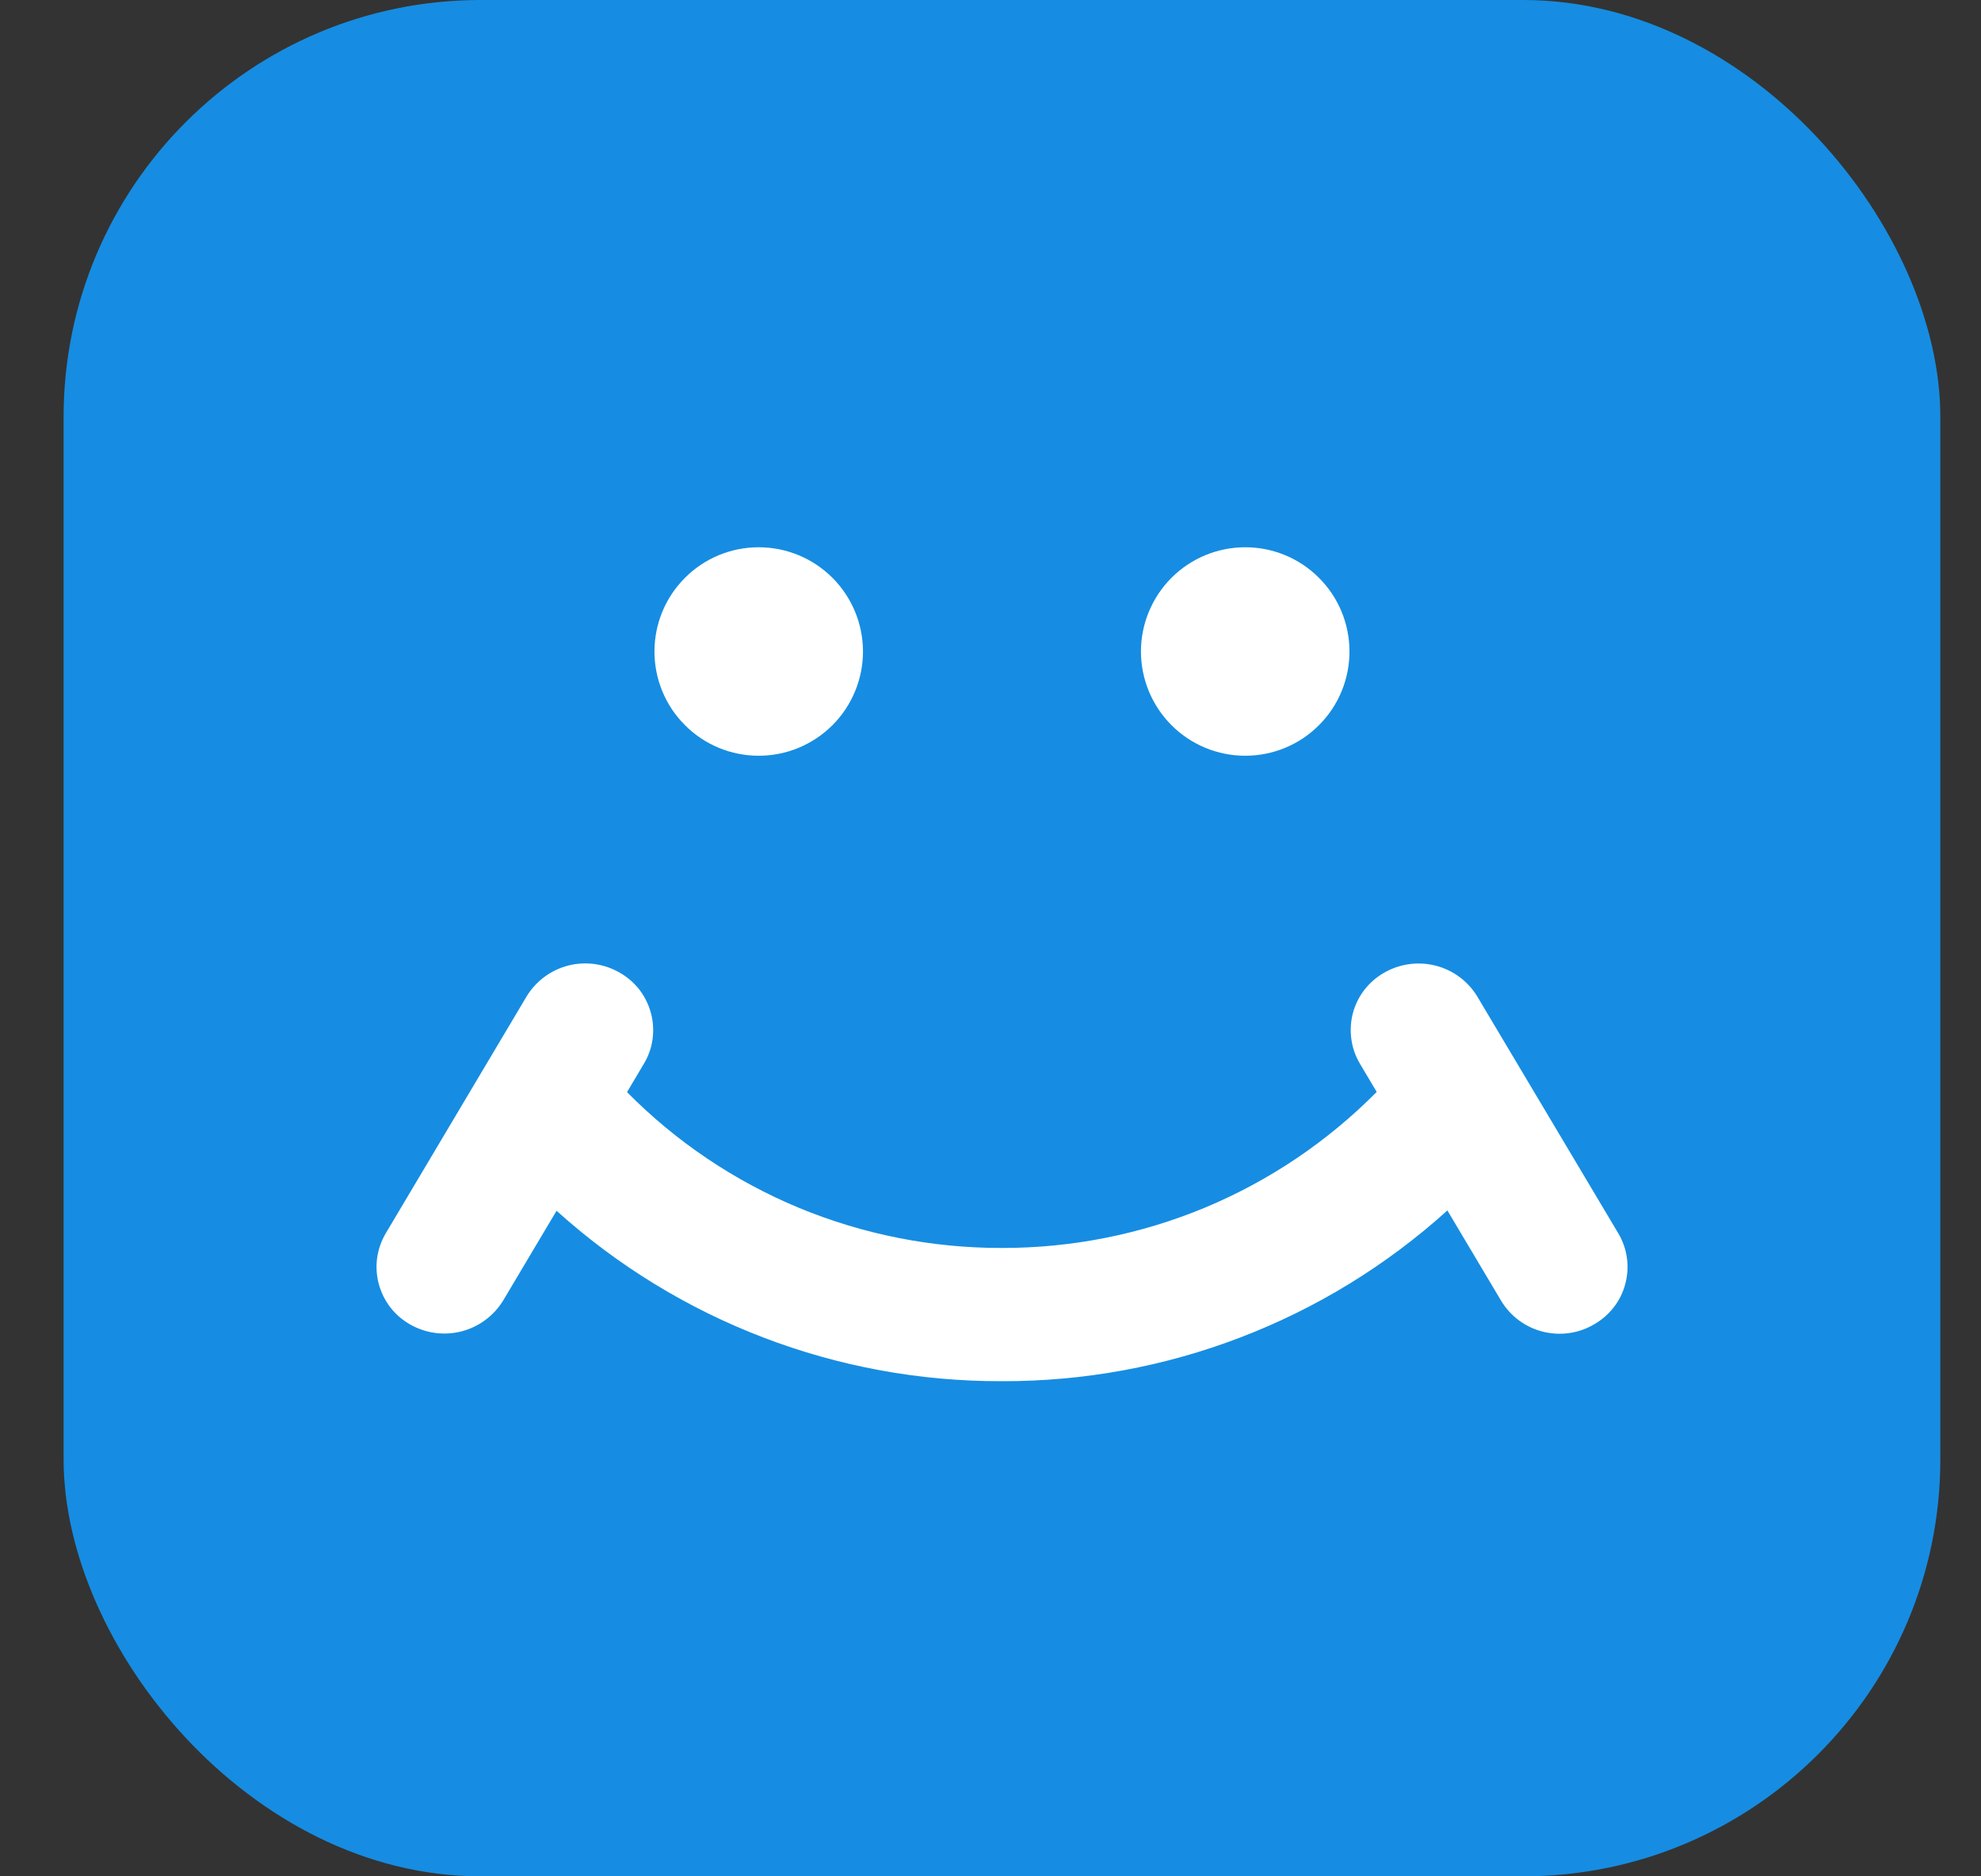 <svg width="19" height="18" viewBox="0 0 19 18" fill="none" xmlns="http://www.w3.org/2000/svg">
<rect x="0" y="0" width="19" height="18" fill="#333333" stroke="none"/>
<g clip-path="url(#clip0_2_164)">
<rect x="0.61" width="18" height="18" rx="4" fill="#168DE2"/>
<g clip-path="url(#clip1_2_164)">
<path fill-rule="evenodd" clip-rule="evenodd" d="M7.277 7.25C7.542 7.25 7.796 7.145 7.984 6.957C8.171 6.77 8.277 6.515 8.277 6.25C8.277 5.985 8.171 5.73 7.984 5.543C7.796 5.355 7.542 5.25 7.277 5.25C7.011 5.25 6.757 5.355 6.57 5.543C6.382 5.73 6.277 5.985 6.277 6.25C6.277 6.515 6.382 6.77 6.57 6.957C6.757 7.145 7.011 7.25 7.277 7.25ZM11.943 7.25C12.209 7.25 12.463 7.145 12.65 6.957C12.838 6.77 12.943 6.515 12.943 6.25C12.943 5.985 12.838 5.73 12.65 5.543C12.463 5.355 12.209 5.25 11.943 5.25C11.678 5.25 11.424 5.355 11.236 5.543C11.049 5.73 10.943 5.985 10.943 6.25C10.943 6.515 11.049 6.77 11.236 6.957C11.424 7.145 11.678 7.25 11.943 7.25ZM15.521 11.831L14.169 9.56C14.08 9.413 13.937 9.307 13.771 9.264C13.604 9.221 13.427 9.245 13.278 9.33C13.205 9.371 13.14 9.427 13.088 9.493C13.036 9.56 12.998 9.636 12.976 9.718C12.955 9.799 12.949 9.884 12.961 9.968C12.972 10.052 13 10.132 13.043 10.204L13.204 10.475C12.734 10.95 12.174 11.328 11.557 11.585C10.939 11.842 10.277 11.973 9.608 11.972C8.939 11.973 8.278 11.842 7.66 11.586C7.043 11.329 6.484 10.953 6.014 10.477L6.176 10.204C6.219 10.132 6.248 10.052 6.259 9.968C6.27 9.884 6.265 9.799 6.243 9.718C6.221 9.636 6.183 9.56 6.132 9.493C6.08 9.427 6.015 9.371 5.942 9.33C5.792 9.244 5.616 9.22 5.449 9.263C5.282 9.306 5.139 9.413 5.05 9.56L3.7 11.831C3.657 11.904 3.629 11.984 3.617 12.068C3.606 12.151 3.611 12.236 3.633 12.318C3.655 12.399 3.693 12.476 3.744 12.542C3.796 12.609 3.86 12.664 3.934 12.706C4.083 12.791 4.26 12.815 4.427 12.772C4.593 12.729 4.736 12.623 4.826 12.476L5.338 11.615C6.509 12.672 8.031 13.255 9.608 13.25C11.187 13.255 12.711 12.671 13.882 11.612L14.396 12.476C14.484 12.624 14.627 12.731 14.794 12.774C14.961 12.817 15.139 12.793 15.287 12.706C15.361 12.664 15.425 12.609 15.477 12.542C15.529 12.476 15.567 12.399 15.588 12.318C15.61 12.236 15.616 12.151 15.604 12.068C15.593 11.984 15.564 11.904 15.521 11.831Z" fill="white"/>
</g>
</g>
<defs>
<clipPath id="clip0_2_164">
<rect x="0.61" width="18" height="18" rx="4" fill="white"/>
</clipPath>
<clipPath id="clip1_2_164">
<rect width="18" height="18" fill="white" transform="translate(0.61)"/>
</clipPath>
</defs>
</svg>
